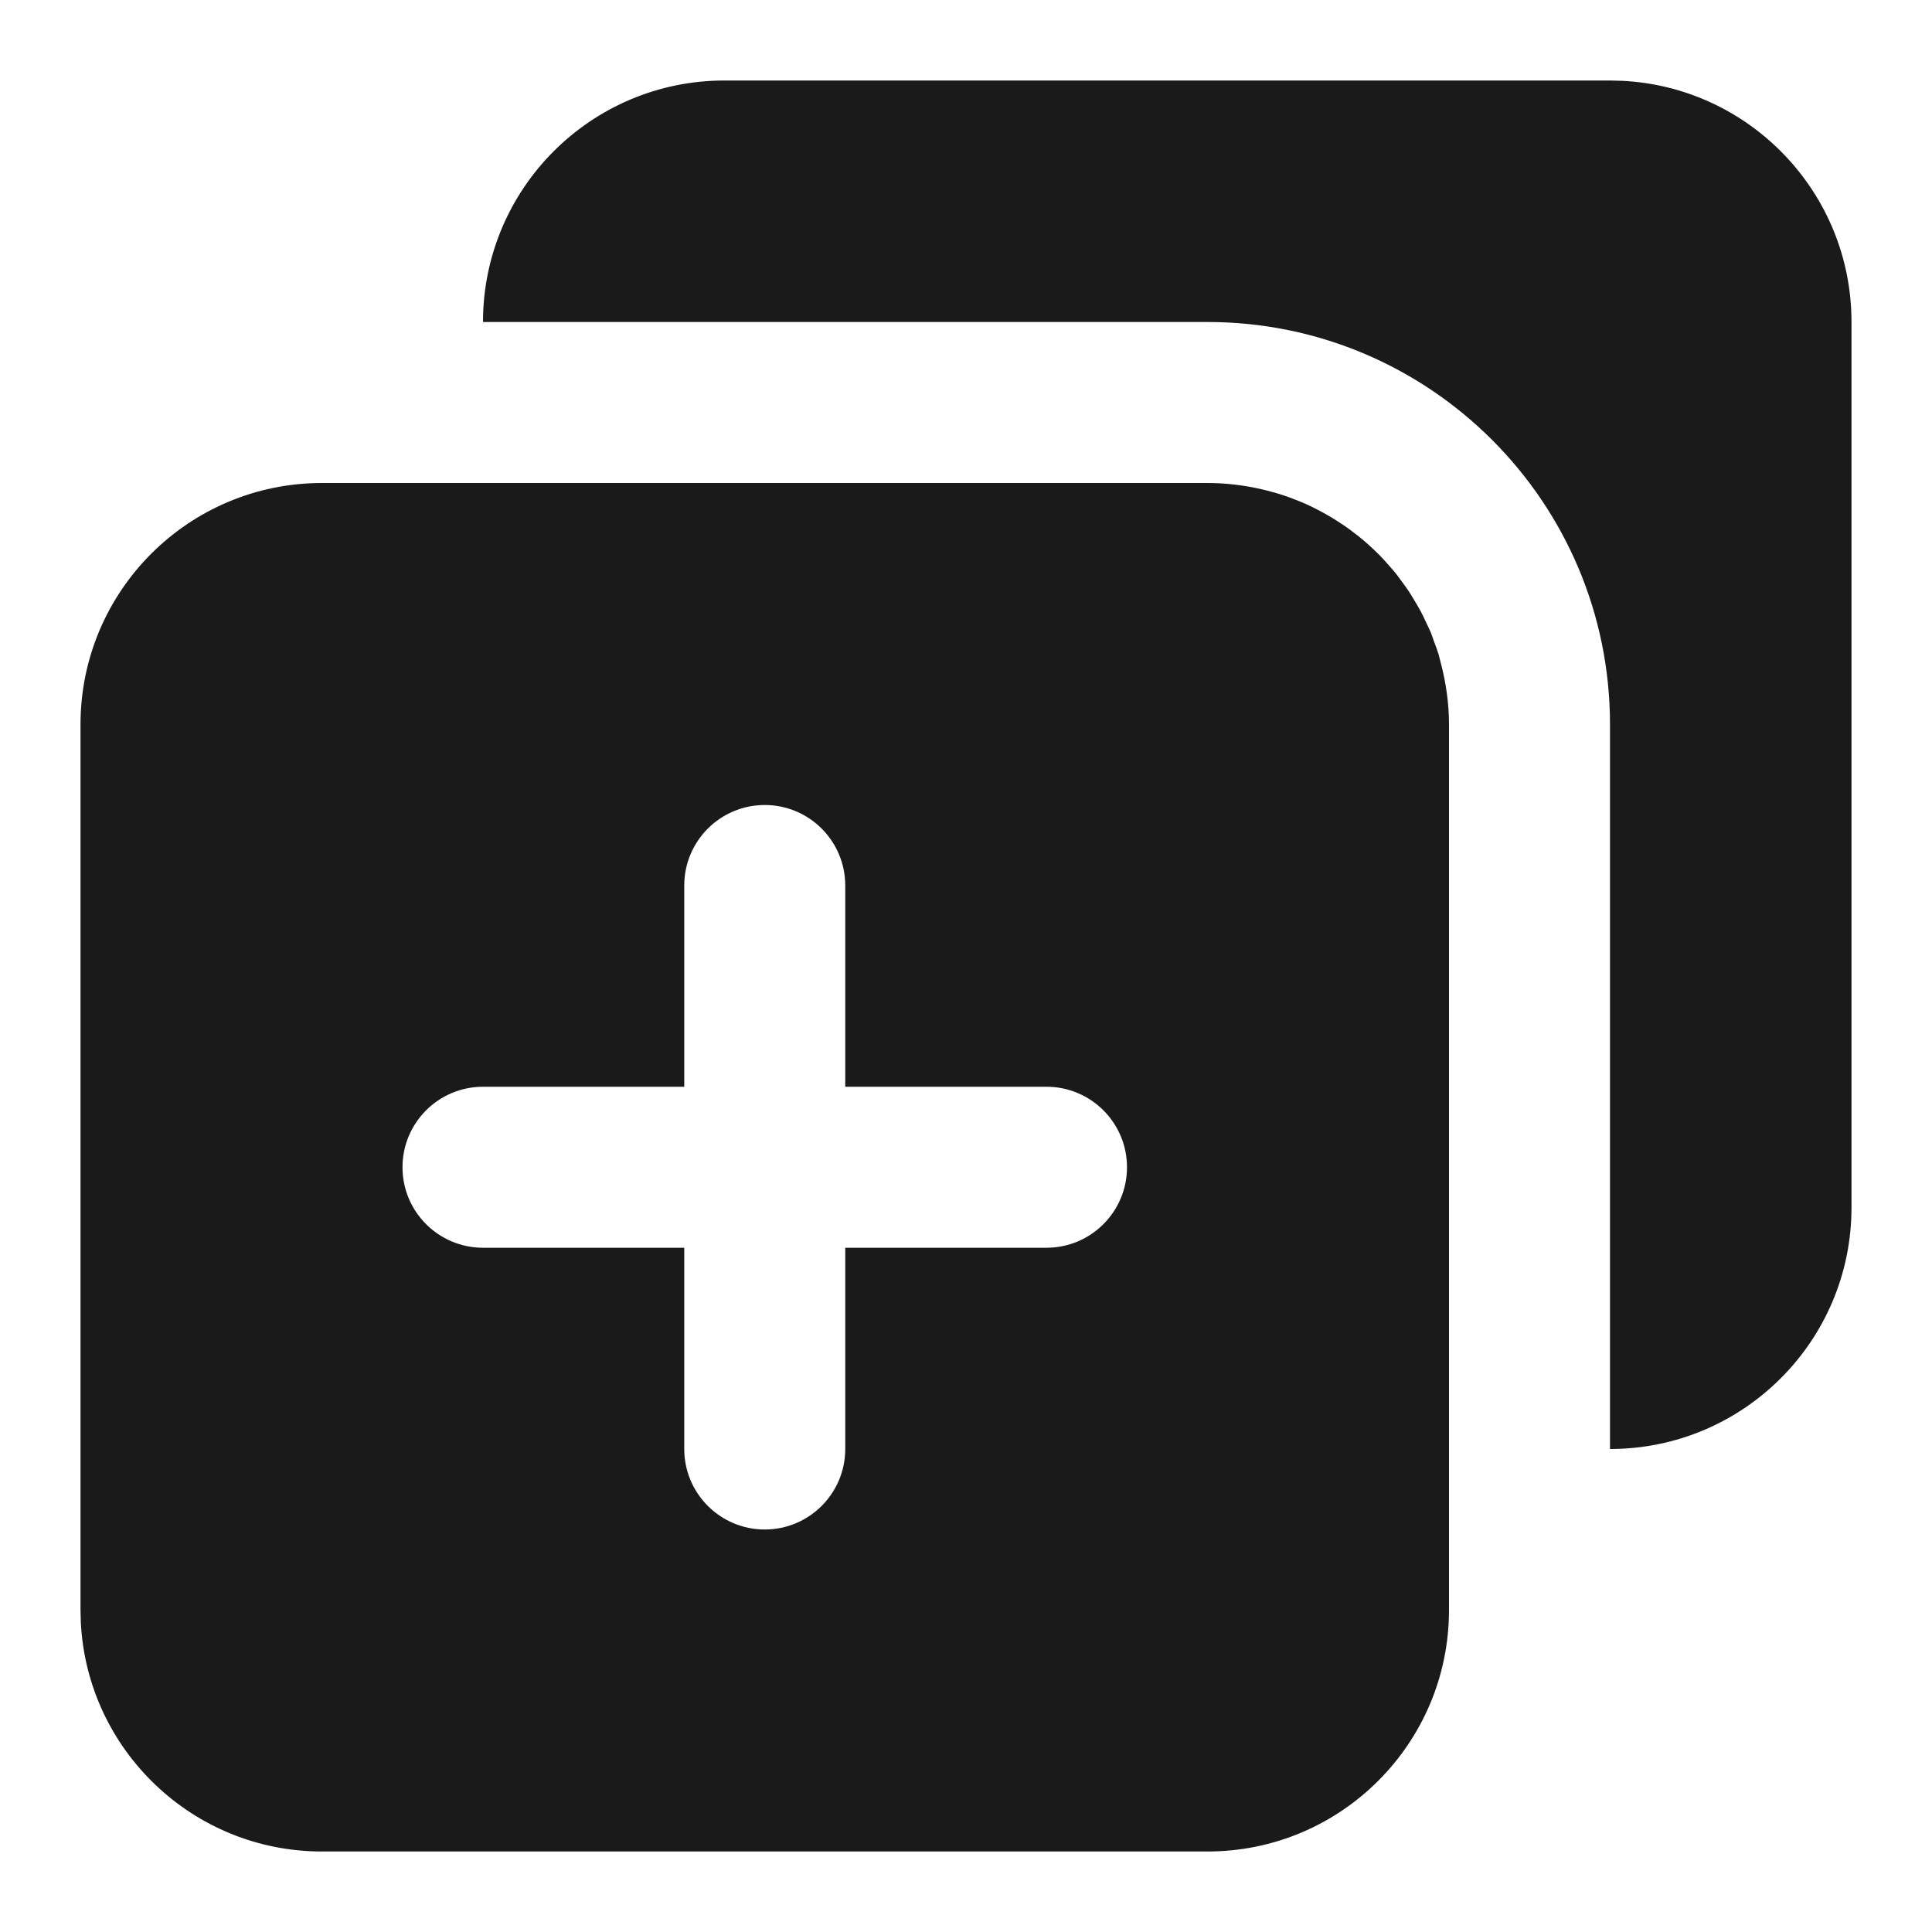 <svg width="24" height="24" viewBox="0 0 24 24" fill="none" xmlns="http://www.w3.org/2000/svg">
<path fill-rule="evenodd" clip-rule="evenodd" d="M15 6C15.232 6 15.456 6.028 15.673 6.078C15.718 6.088 15.762 6.1 15.807 6.112C15.856 6.126 15.905 6.14 15.953 6.156C15.995 6.17 16.037 6.186 16.078 6.202C16.127 6.221 16.175 6.24 16.222 6.261C16.266 6.28 16.309 6.302 16.352 6.324C16.391 6.344 16.43 6.364 16.468 6.386C16.514 6.412 16.56 6.439 16.605 6.468C16.64 6.49 16.675 6.513 16.71 6.537C16.75 6.565 16.79 6.595 16.829 6.625C16.867 6.654 16.904 6.683 16.94 6.714C16.981 6.748 17.019 6.784 17.058 6.82C17.085 6.846 17.112 6.871 17.138 6.897C17.178 6.938 17.215 6.981 17.253 7.023C17.28 7.055 17.309 7.086 17.335 7.118C17.364 7.155 17.391 7.193 17.419 7.231C17.447 7.269 17.475 7.307 17.501 7.346C17.53 7.39 17.556 7.435 17.583 7.48C17.604 7.517 17.627 7.552 17.646 7.589C17.669 7.63 17.688 7.673 17.708 7.716C17.73 7.762 17.753 7.807 17.773 7.854C17.787 7.889 17.798 7.925 17.811 7.961C17.832 8.016 17.853 8.07 17.87 8.126C17.879 8.155 17.884 8.186 17.893 8.216C17.96 8.466 18 8.728 18 9V20C18 21.657 16.657 23 15 23H4C2.395 23 1.084 21.739 1.004 20.154L1 20V9C1 7.343 2.343 6 4 6H15ZM9.5 10C8.948 10 8.5 10.448 8.5 11V13.5H6C5.448 13.5 5 13.948 5 14.5C5 15.052 5.448 15.5 6 15.5H8.5V18C8.5 18.552 8.948 19 9.5 19C10.052 19 10.5 18.552 10.5 18V15.5H13C13.552 15.5 14 15.052 14 14.5C14 13.948 13.552 13.5 13 13.5H10.5V11C10.5 10.448 10.052 10 9.5 10Z" fill="#1A1A1A"/>
<path d="M20.154 1.004C21.739 1.084 23 2.395 23 4V15C23 16.657 21.657 18 20 18V9C20 6.239 17.761 4 15 4H6C6 2.343 7.343 1 9 1H20L20.154 1.004Z" fill="#1A1A1A"/>
</svg>
